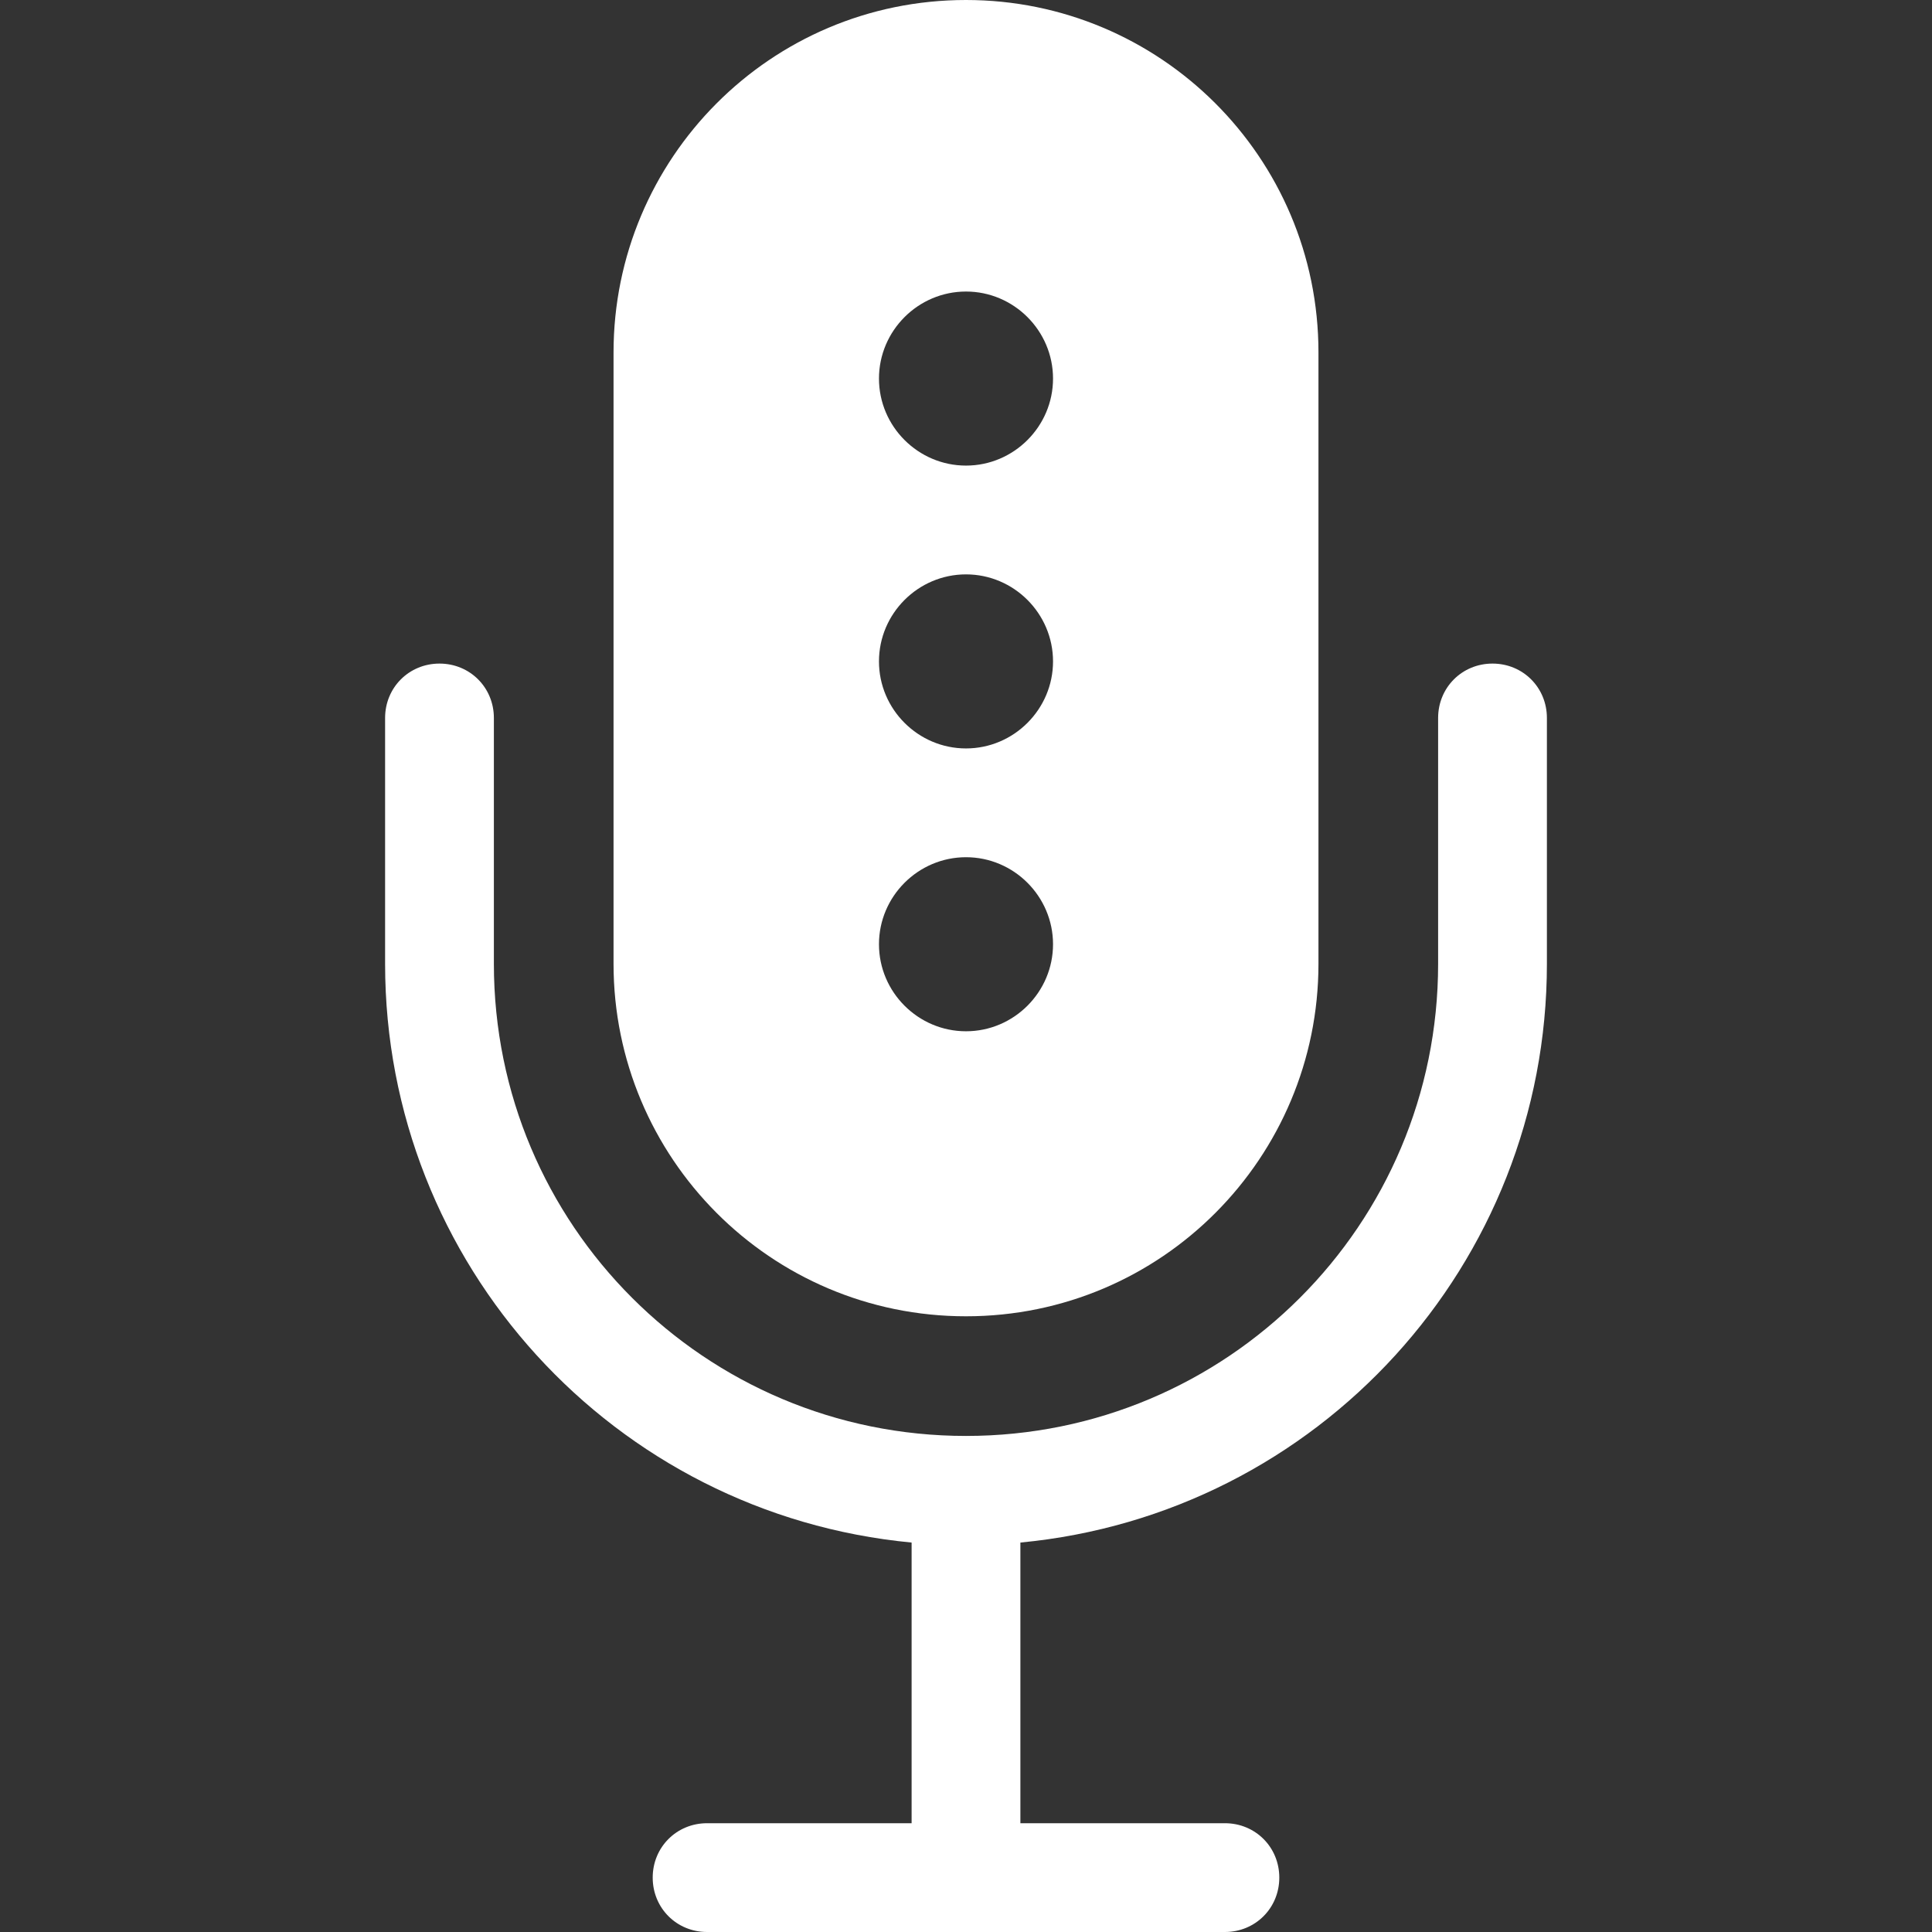 <?xml version="1.0"?>
<svg xmlns="http://www.w3.org/2000/svg" xmlns:xlink="http://www.w3.org/1999/xlink" version="1.1" id="Capa_1" x="0px" y="0px" viewBox="0 0 454.656 454.656" style="enable-background:new 0 0 454.656 454.656;" xml:space="preserve" width="512px" height="512px"><rect x="0" y="0" width="454.656" height="454.656" fill="#333333" stroke="none"/><g><g>
	<g>
		<path d="M227.328,0c-46.08,0-82.944,37.376-82.944,82.944v143.872c0,45.568,36.864,82.944,82.944,82.944    s82.944-37.376,82.944-82.944V82.944C310.272,36.864,272.896,0,227.328,0z M227.328,242.688c-11.264,0-20.48-9.216-20.48-20.48    c0-11.264,9.216-20.48,20.48-20.48c11.264,0,20.48,9.216,20.48,20.48C247.808,233.472,238.592,242.688,227.328,242.688z     M227.328,176.128c-11.264,0-20.48-9.216-20.48-20.48c0-11.264,9.216-20.48,20.48-20.48c11.264,0,20.48,9.216,20.48,20.48    C247.808,166.912,238.592,176.128,227.328,176.128z M227.328,109.568c-11.264,0-20.48-9.216-20.48-20.48    c0-11.264,9.216-20.48,20.48-20.48c11.264,0,20.48,9.216,20.48,20.48C247.808,100.352,238.592,109.568,227.328,109.568z" data-original="#000000" class="active-path" data-old_color="#000000" fill="#FFFFFF"/>
	</g>
</g><g>
	<g>
		<path d="M351.232,156.16c-7.168,0-12.8,5.632-12.8,12.8v57.856c0,61.44-49.664,111.104-111.104,111.104    s-111.104-49.664-111.104-111.104V168.96c0-7.168-5.632-12.8-12.8-12.8c-7.168,0-12.8,5.632-12.8,12.8v57.856    c0,70.656,53.76,129.536,123.904,136.192v66.048H166.4c-7.168,0-12.8,5.632-12.8,12.8c0,7.168,5.632,12.8,12.8,12.8h121.856    c7.168,0,12.8-5.632,12.8-12.8c0-7.168-5.632-12.8-12.8-12.8h-48.128v-66.048c70.144-6.656,123.904-65.536,123.904-136.192V168.96    C364.032,161.792,358.4,156.16,351.232,156.16z" data-original="#000000" class="active-path" data-old_color="#000000" fill="#FFFFFF"/>
	</g>
</g></g> </svg>
